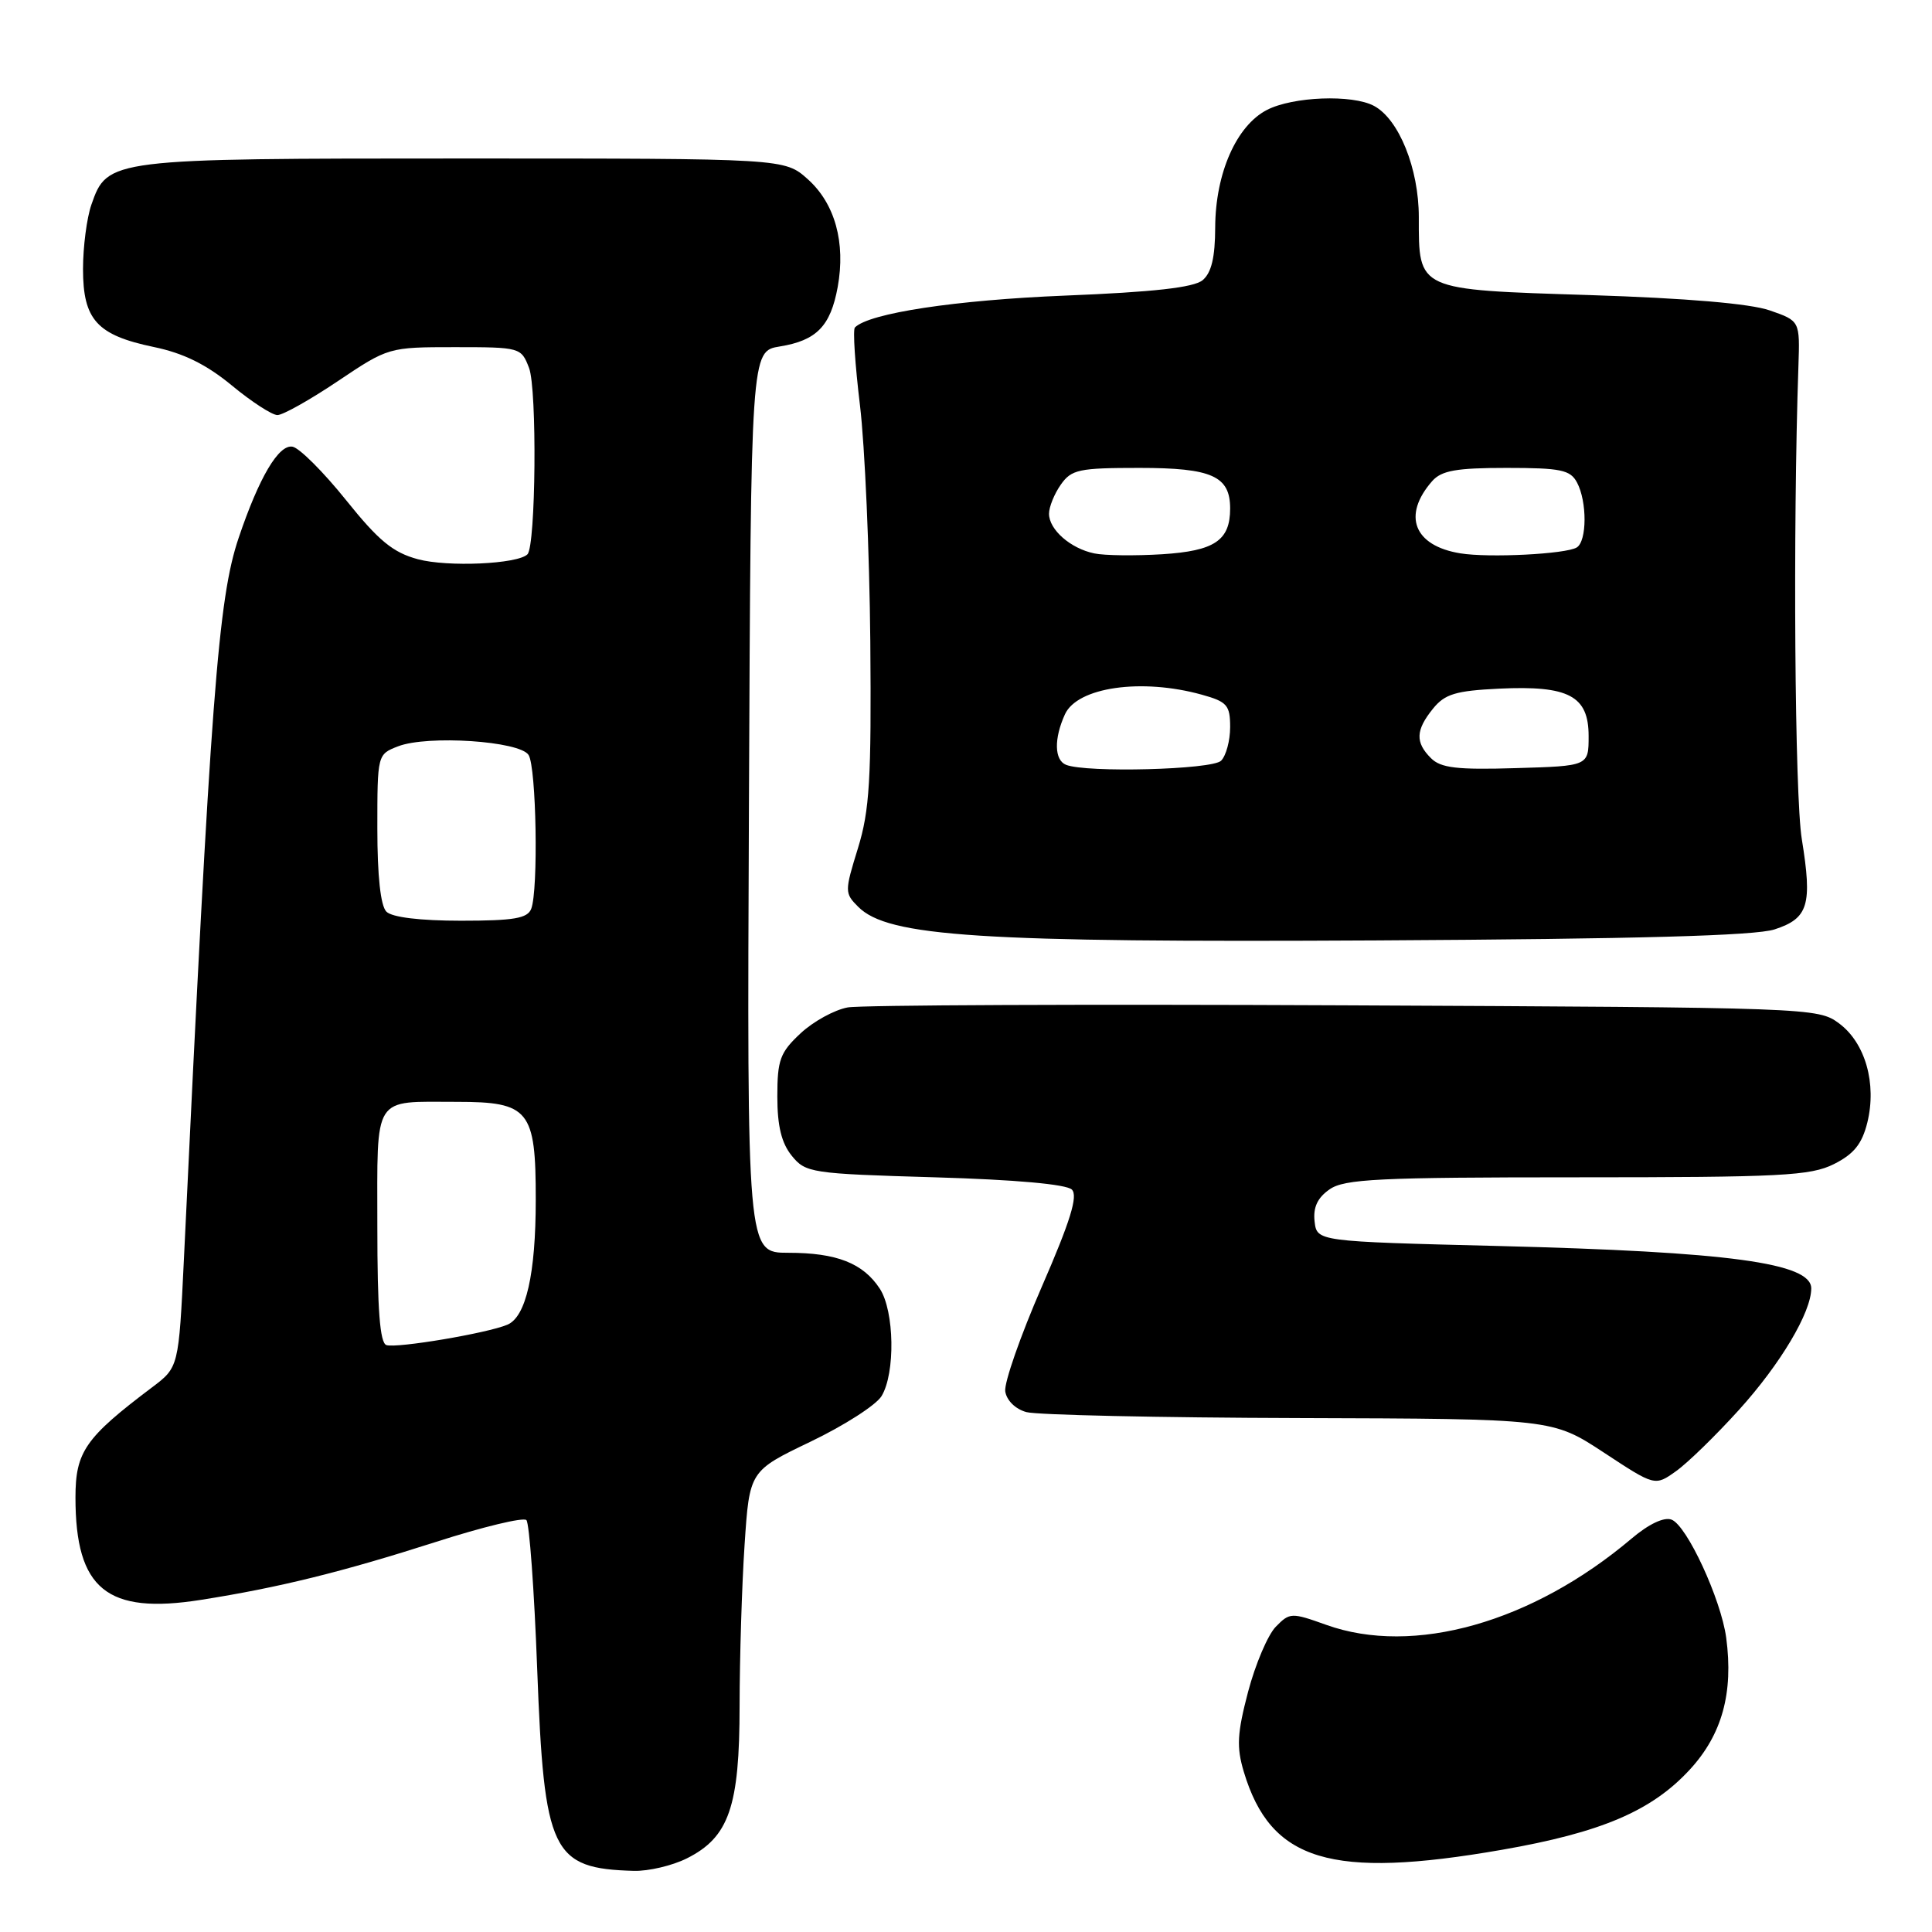 <?xml version="1.0" encoding="UTF-8" standalone="no"?>
<!DOCTYPE svg PUBLIC "-//W3C//DTD SVG 1.1//EN" "http://www.w3.org/Graphics/SVG/1.1/DTD/svg11.dtd" >
<svg xmlns="http://www.w3.org/2000/svg" xmlns:xlink="http://www.w3.org/1999/xlink" version="1.1" viewBox="0 0 256 256">
 <g >
 <path fill="currentColor"
d=" M 91.00 246.25 C 96.60 243.45 98.00 239.41 98.00 226.00 C 98.01 219.68 98.30 210.09 98.66 204.71 C 99.31 194.91 99.31 194.91 107.40 191.03 C 111.86 188.89 116.09 186.18 116.81 184.99 C 118.65 181.96 118.52 173.73 116.58 170.76 C 114.36 167.37 110.86 166.00 104.45 166.00 C 98.98 166.00 98.98 166.00 99.24 106.27 C 99.50 46.53 99.50 46.53 103.32 45.91 C 108.20 45.12 110.05 43.22 111.00 38.03 C 112.07 32.14 110.64 26.98 107.04 23.75 C 103.97 21.00 103.97 21.00 61.43 21.00 C 14.50 21.00 14.23 21.03 12.11 27.12 C 11.50 28.87 11.00 32.71 11.00 35.65 C 11.00 42.38 12.85 44.41 20.38 45.98 C 24.30 46.79 27.34 48.29 30.70 51.06 C 33.32 53.23 36.05 55.00 36.76 55.00 C 37.48 55.00 41.08 52.98 44.77 50.50 C 51.45 46.02 51.51 46.00 60.26 46.00 C 68.93 46.00 69.06 46.04 70.10 48.75 C 71.18 51.57 71.00 72.34 69.89 73.45 C 68.58 74.75 59.31 75.16 55.37 74.10 C 52.06 73.21 50.17 71.65 45.84 66.25 C 42.87 62.55 39.69 59.37 38.77 59.19 C 36.94 58.84 34.33 63.24 31.62 71.28 C 28.90 79.32 27.92 92.31 24.37 166.83 C 23.68 181.17 23.68 181.17 20.15 183.83 C 11.29 190.51 10.00 192.36 10.00 198.43 C 10.00 210.57 14.16 213.96 26.63 211.99 C 36.97 210.36 45.31 208.30 57.77 204.31 C 63.96 202.32 69.35 201.02 69.75 201.42 C 70.14 201.81 70.79 210.69 71.18 221.14 C 72.10 245.50 73.10 247.59 84.00 247.90 C 85.92 247.95 89.08 247.21 91.00 246.25 Z  M 199.00 245.11 C 212.16 242.82 218.85 239.97 223.90 234.49 C 228.18 229.85 229.71 224.32 228.73 217.00 C 228.04 211.91 223.53 202.14 221.49 201.36 C 220.50 200.98 218.48 201.93 216.19 203.87 C 203.03 215.00 187.30 219.45 175.73 215.30 C 171.12 213.65 170.90 213.66 169.05 215.55 C 168.00 216.62 166.35 220.50 165.38 224.16 C 163.93 229.69 163.83 231.49 164.81 234.77 C 168.37 246.64 176.34 249.05 199.00 245.11 Z  M 230.42 186.82 C 235.92 180.74 240.00 173.89 240.00 170.72 C 240.00 167.35 229.14 165.87 198.50 165.10 C 174.50 164.50 174.50 164.50 174.19 161.85 C 173.98 159.99 174.57 158.71 176.17 157.60 C 178.13 156.22 182.64 156.00 208.97 156.00 C 236.03 156.00 239.90 155.80 243.00 154.25 C 245.65 152.92 246.72 151.59 247.43 148.75 C 248.70 143.58 247.16 138.18 243.68 135.60 C 240.89 133.53 240.02 133.50 178.18 133.21 C 143.70 133.05 114.07 133.17 112.32 133.49 C 110.57 133.81 107.76 135.35 106.07 136.93 C 103.36 139.46 103.00 140.45 103.00 145.29 C 103.00 149.20 103.55 151.46 104.91 153.14 C 106.75 155.41 107.45 155.52 123.86 156.00 C 134.53 156.31 141.33 156.92 142.03 157.63 C 142.86 158.46 141.83 161.81 138.03 170.53 C 135.21 177.01 133.04 183.23 133.20 184.36 C 133.38 185.56 134.54 186.71 136.00 187.11 C 137.38 187.49 153.62 187.85 172.10 187.90 C 205.70 188.00 205.70 188.00 212.50 192.46 C 219.29 196.93 219.29 196.93 222.08 194.94 C 223.62 193.85 227.37 190.19 230.42 186.82 Z  M 235.14 123.15 C 239.62 121.69 240.16 119.91 238.75 111.20 C 237.81 105.49 237.56 70.12 238.30 48.51 C 238.50 42.52 238.50 42.52 234.50 41.13 C 231.92 40.23 223.45 39.51 210.66 39.10 C 187.65 38.37 188.00 38.53 188.00 28.77 C 188.00 22.34 185.37 15.80 182.06 14.03 C 179.18 12.49 171.31 12.79 167.87 14.57 C 163.83 16.66 161.05 22.96 161.02 30.13 C 161.01 34.12 160.52 36.15 159.35 37.13 C 158.17 38.10 152.86 38.70 141.10 39.17 C 126.62 39.76 115.17 41.49 113.28 43.39 C 112.99 43.67 113.30 48.31 113.95 53.70 C 114.60 59.09 115.21 73.17 115.32 85.00 C 115.47 103.33 115.23 107.37 113.68 112.40 C 111.91 118.13 111.91 118.35 113.72 120.16 C 117.67 124.12 129.79 124.90 182.50 124.61 C 216.91 124.42 232.58 123.99 235.14 123.15 Z  M 51.20 178.23 C 50.34 177.95 50.00 173.53 50.00 162.52 C 50.00 144.87 49.28 146.00 60.53 146.00 C 70.13 146.00 71.00 147.08 70.99 158.97 C 70.99 168.81 69.70 174.49 67.23 175.53 C 64.57 176.66 52.55 178.68 51.20 178.23 Z  M 51.20 120.80 C 50.43 120.03 50.00 116.08 50.00 109.78 C 50.00 99.98 50.01 99.95 52.75 98.89 C 56.66 97.38 68.88 98.19 70.04 100.04 C 71.07 101.66 71.35 117.93 70.39 120.42 C 69.90 121.69 68.10 122.00 61.09 122.00 C 55.67 122.00 51.95 121.55 51.20 120.80 Z  M 141.25 101.34 C 139.70 100.71 139.64 97.88 141.11 94.65 C 142.75 91.05 151.26 89.83 159.25 92.05 C 162.60 92.98 163.00 93.44 163.00 96.35 C 163.00 98.14 162.46 100.14 161.80 100.80 C 160.61 101.99 143.94 102.42 141.25 101.34 Z  M 189.61 100.46 C 187.51 98.37 187.58 96.74 189.88 93.90 C 191.45 91.96 192.88 91.53 198.63 91.25 C 207.86 90.81 210.50 92.20 210.50 97.53 C 210.50 101.50 210.50 101.50 200.86 101.78 C 193.07 102.02 190.90 101.76 189.61 100.46 Z  M 145.00 73.33 C 141.85 72.68 139.00 70.18 139.00 68.07 C 139.00 67.18 139.70 65.44 140.56 64.22 C 141.97 62.21 142.95 62.00 150.99 62.00 C 160.58 62.00 163.00 63.08 163.00 67.38 C 163.00 71.62 160.94 73.00 154.00 73.44 C 150.43 73.66 146.38 73.62 145.00 73.33 Z  M 193.50 73.32 C 187.34 72.32 185.78 68.30 189.77 63.75 C 191.01 62.35 192.96 62.00 199.62 62.00 C 206.81 62.00 208.07 62.26 208.96 63.93 C 210.31 66.46 210.29 71.70 208.93 72.54 C 207.51 73.42 197.27 73.94 193.50 73.32 Z "/>
</g>
</svg>
